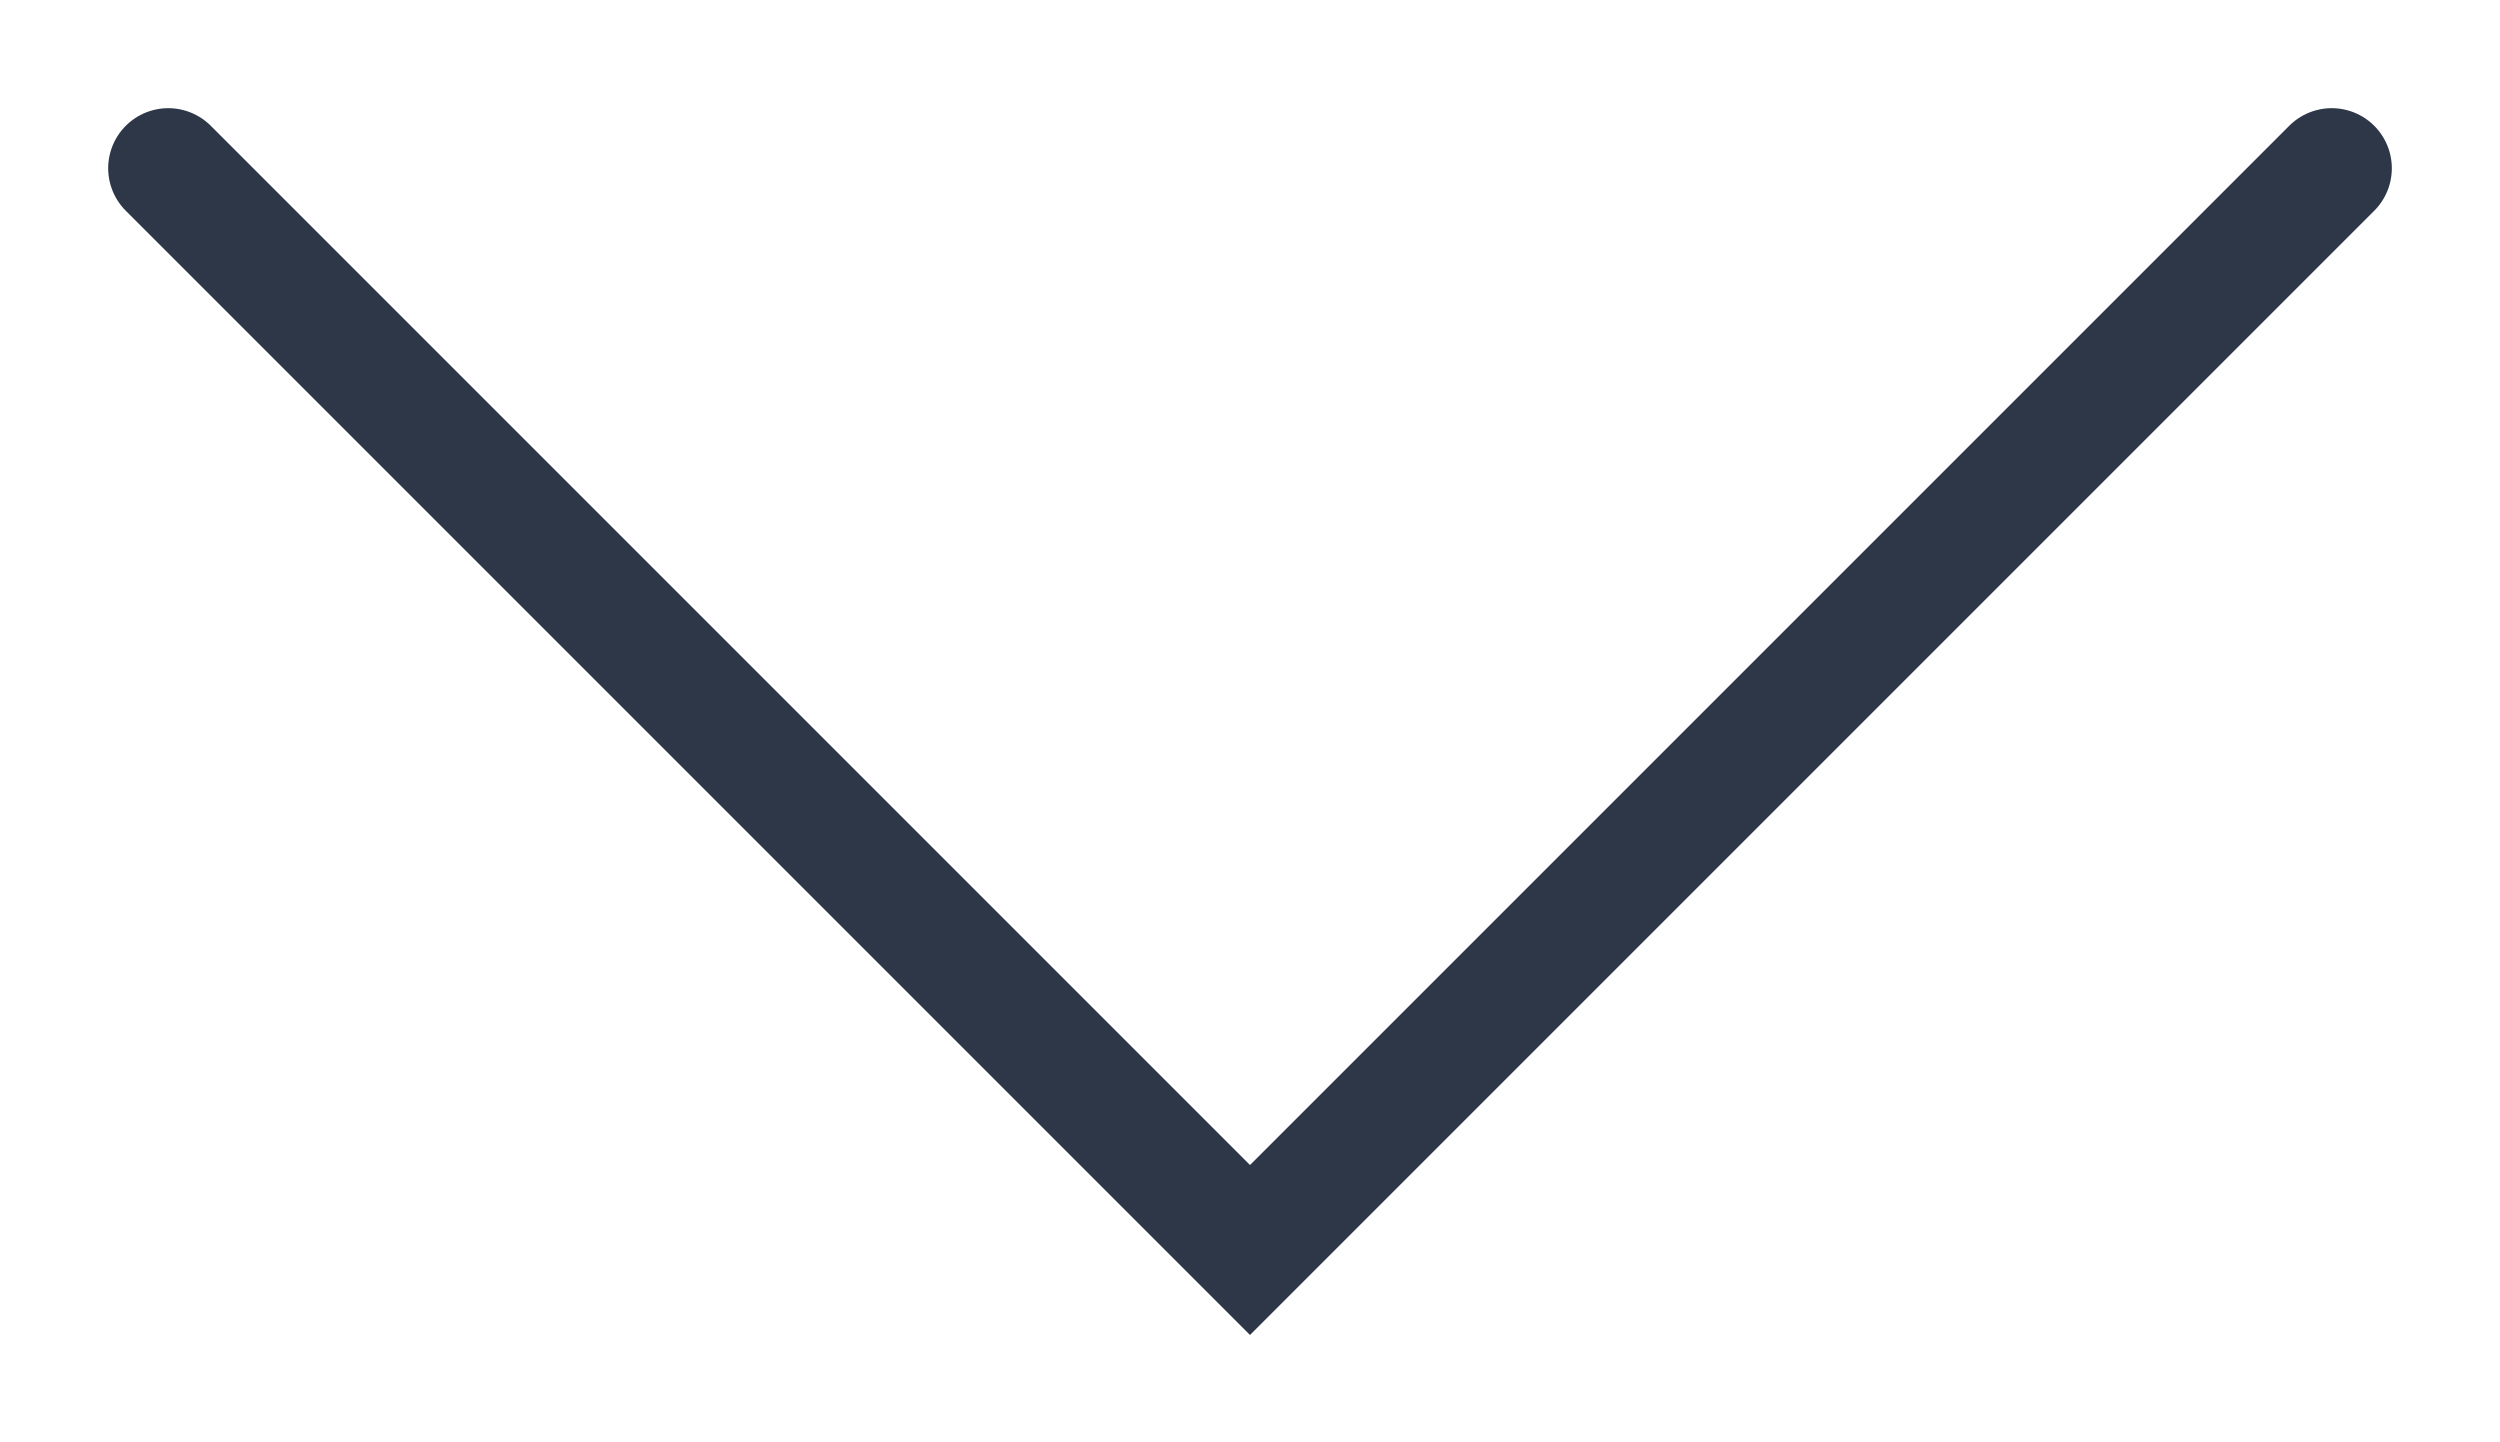 <svg width="104" height="60" viewBox="0 0 104 60" fill="none" xmlns="http://www.w3.org/2000/svg">
<g filter="url(#filter0_d_34_119)">
<path d="M7 3L52 48L94.5 5.5L97 3" stroke="#2D3748" stroke-width="5" stroke-linecap="round"/>
</g>
<defs>
<filter id="filter0_d_34_119" x="0.5" y="0.5" width="103" height="59.035" filterUnits="userSpaceOnUse" color-interpolation-filters="sRGB">
<feFlood flood-opacity="0" result="BackgroundImageFix"/>
<feColorMatrix in="SourceAlpha" type="matrix" values="0 0 0 0 0 0 0 0 0 0 0 0 0 0 0 0 0 0 127 0" result="hardAlpha"/>
<feOffset dy="4"/>
<feGaussianBlur stdDeviation="2"/>
<feComposite in2="hardAlpha" operator="out"/>
<feColorMatrix type="matrix" values="0 0 0 0 0 0 0 0 0 0 0 0 0 0 0 0 0 0 0.25 0"/>
<feBlend mode="normal" in2="BackgroundImageFix" result="effect1_dropShadow_34_119"/>
<feBlend mode="normal" in="SourceGraphic" in2="effect1_dropShadow_34_119" result="shape"/>
</filter>
</defs>
</svg>
